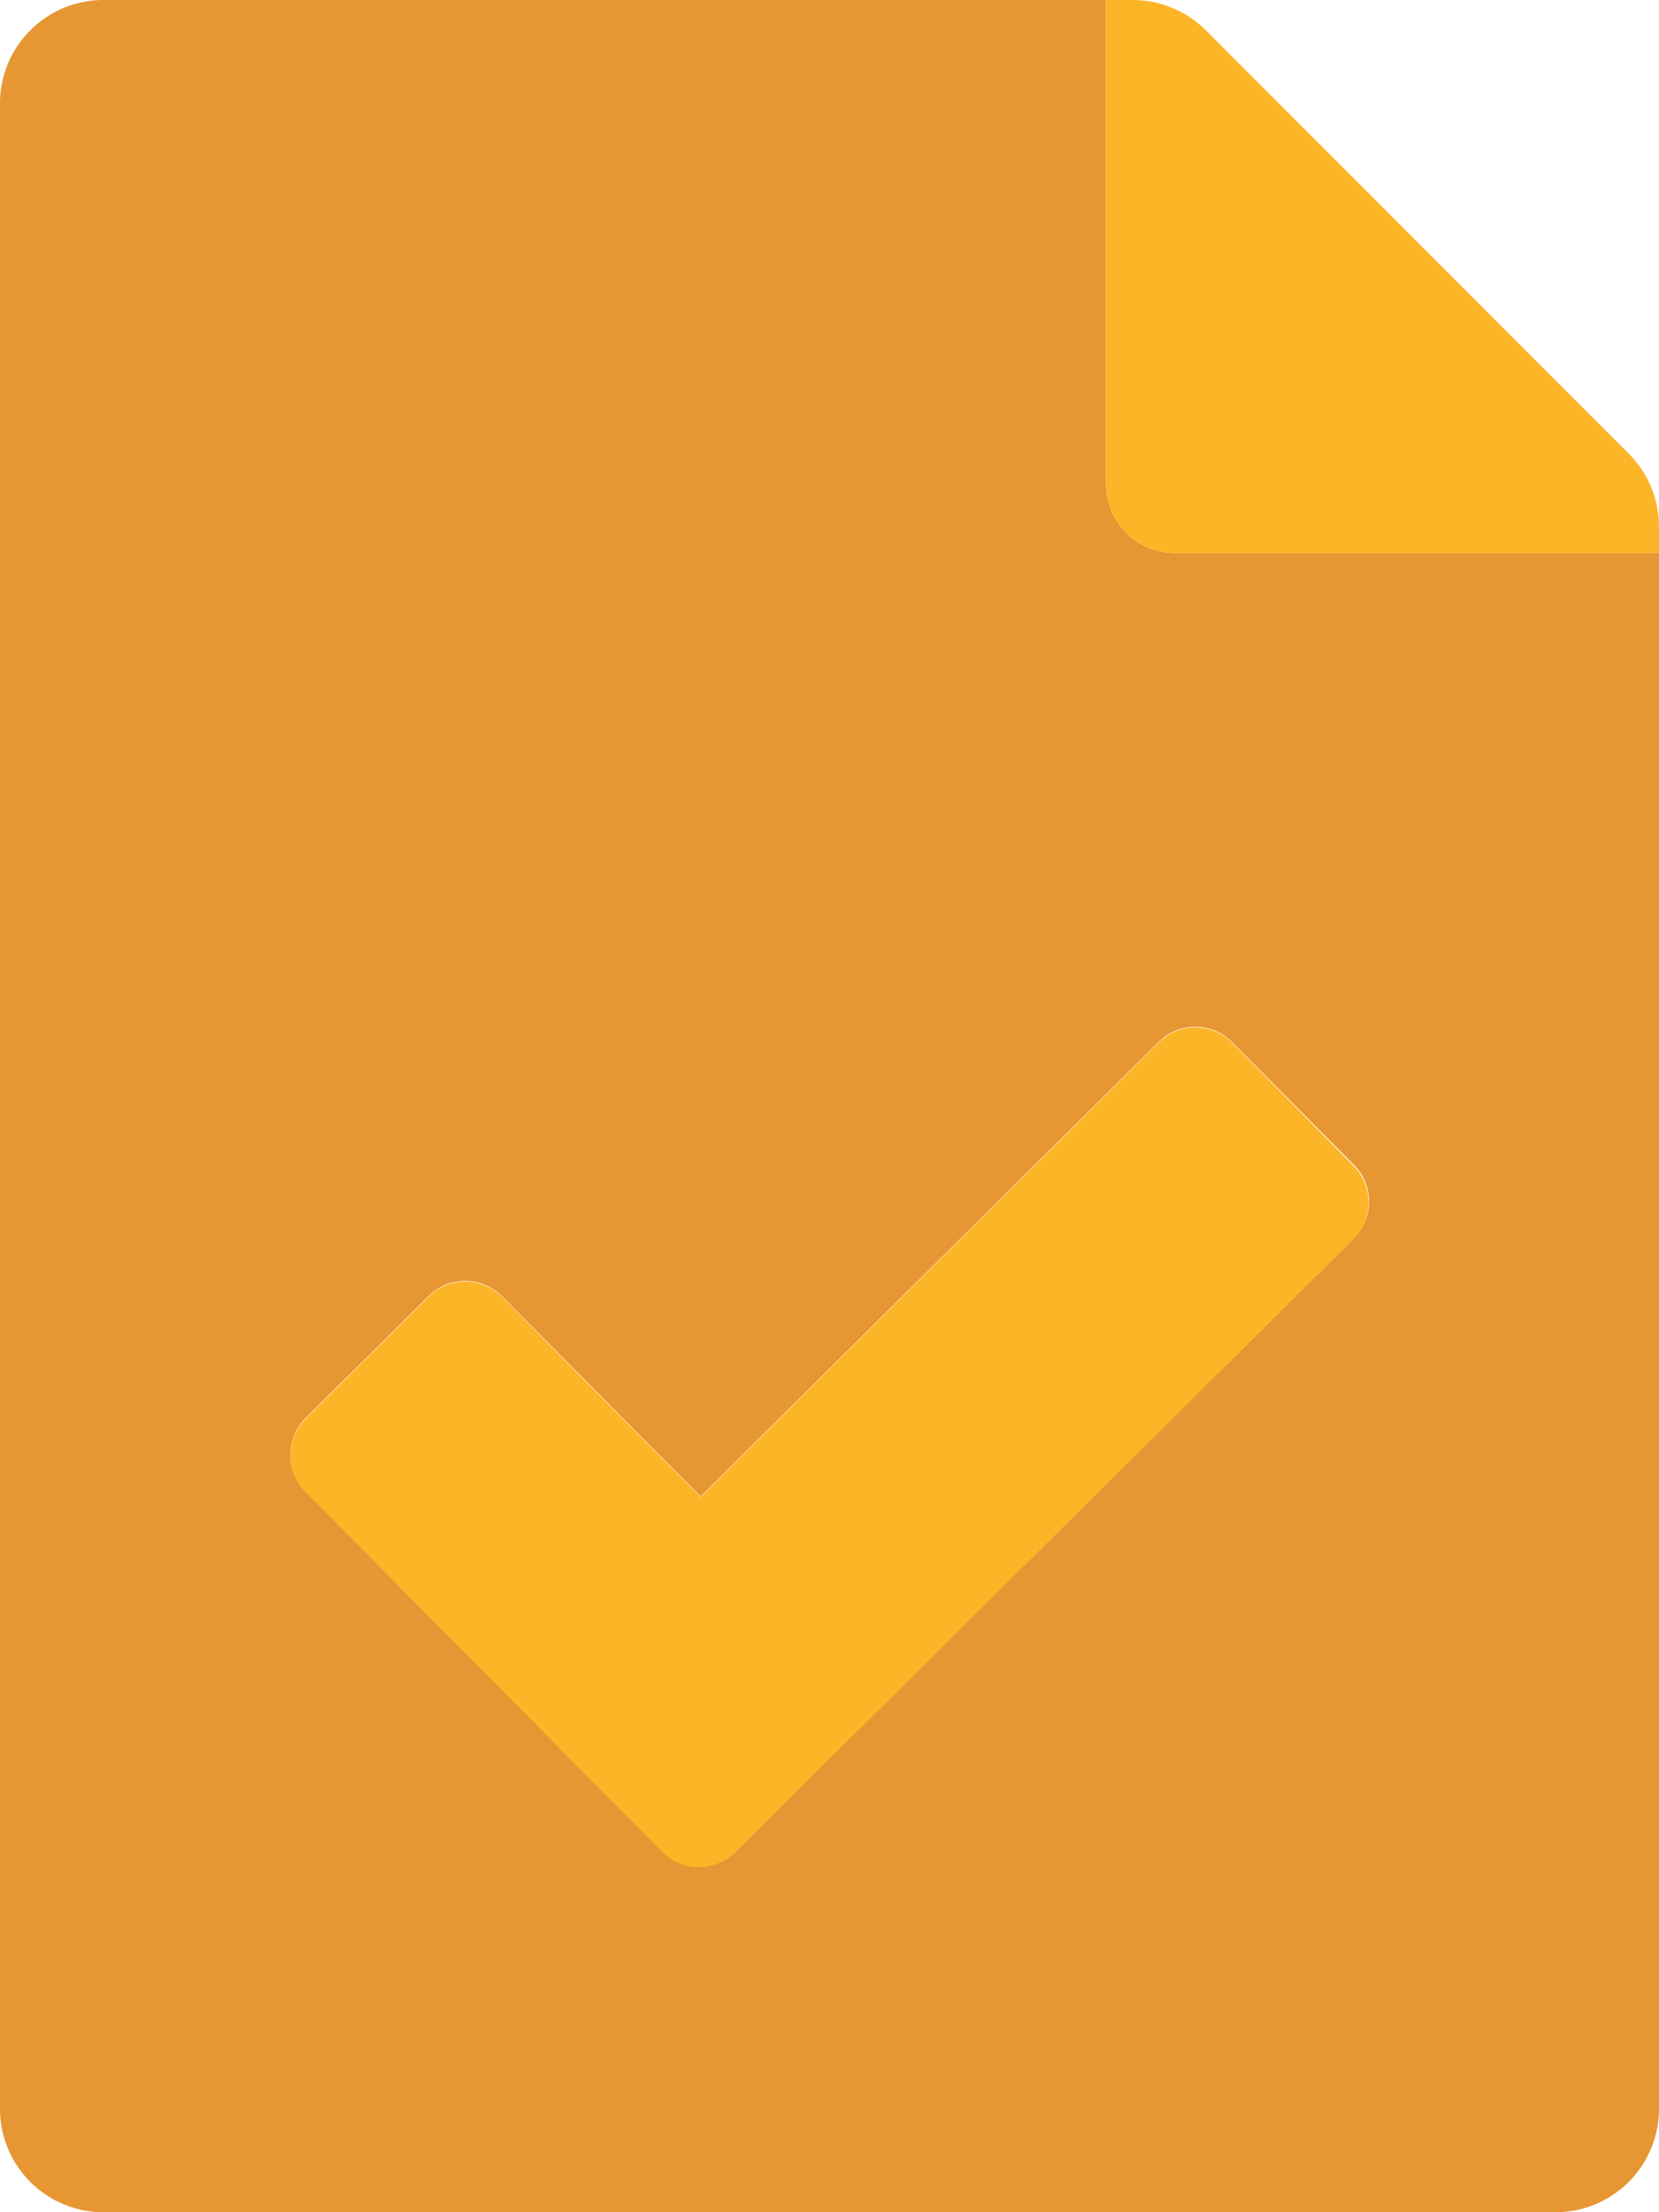 <svg aria-hidden="true" focusable="false" data-prefix="fad" data-icon="file-check" role="img" xmlns="http://www.w3.org/2000/svg" viewBox="0 0 384 512" class="svg-inline--fa fa-file-check fa-w-12 fa-7x"><g class="fa-group"><path fill="#e69632" d="M384 128H272a16 16 0 0 1-16-16V0H24A23.94 23.94 0 0 0 0 23.88V488a23.94 23.94 0 0 0 23.88 24H360a23.94 23.94 0 0 0 24-23.88V128zm-70.7 158.67l-143 141.81a12 12 0 0 1-17 0l-82.6-83.31a12 12 0 0 1 .07-17L99.17 300a12 12 0 0 1 17 0l46 46.35 106-105.18a12 12 0 0 1 17 0l28.17 28.4a12 12 0 0 1-.04 17.1z" class="fa-secondary" style="--darkreader-inline-fill:currentColor;" data-darkreader-inline-fill=""></path><path fill="rgb(252, 181, 39)" d="M285.17 241.3a12 12 0 0 0-17 0l-106 105.18-46-46.35a12 12 0 0 0-17 0l-28.4 28.2a12 12 0 0 0-.07 17l82.57 83.27a12 12 0 0 0 17 0l143-141.81a12 12 0 0 0 0-17zM377 105L279.1 7a24 24 0 0 0-17-7H256v112a16 16 0 0 0 16 16h112v-6.1a23.9 23.9 0 0 0-7-16.9z" class="fa-primary" style="--darkreader-inline-fill:currentColor;" data-darkreader-inline-fill=""></path></g></svg>